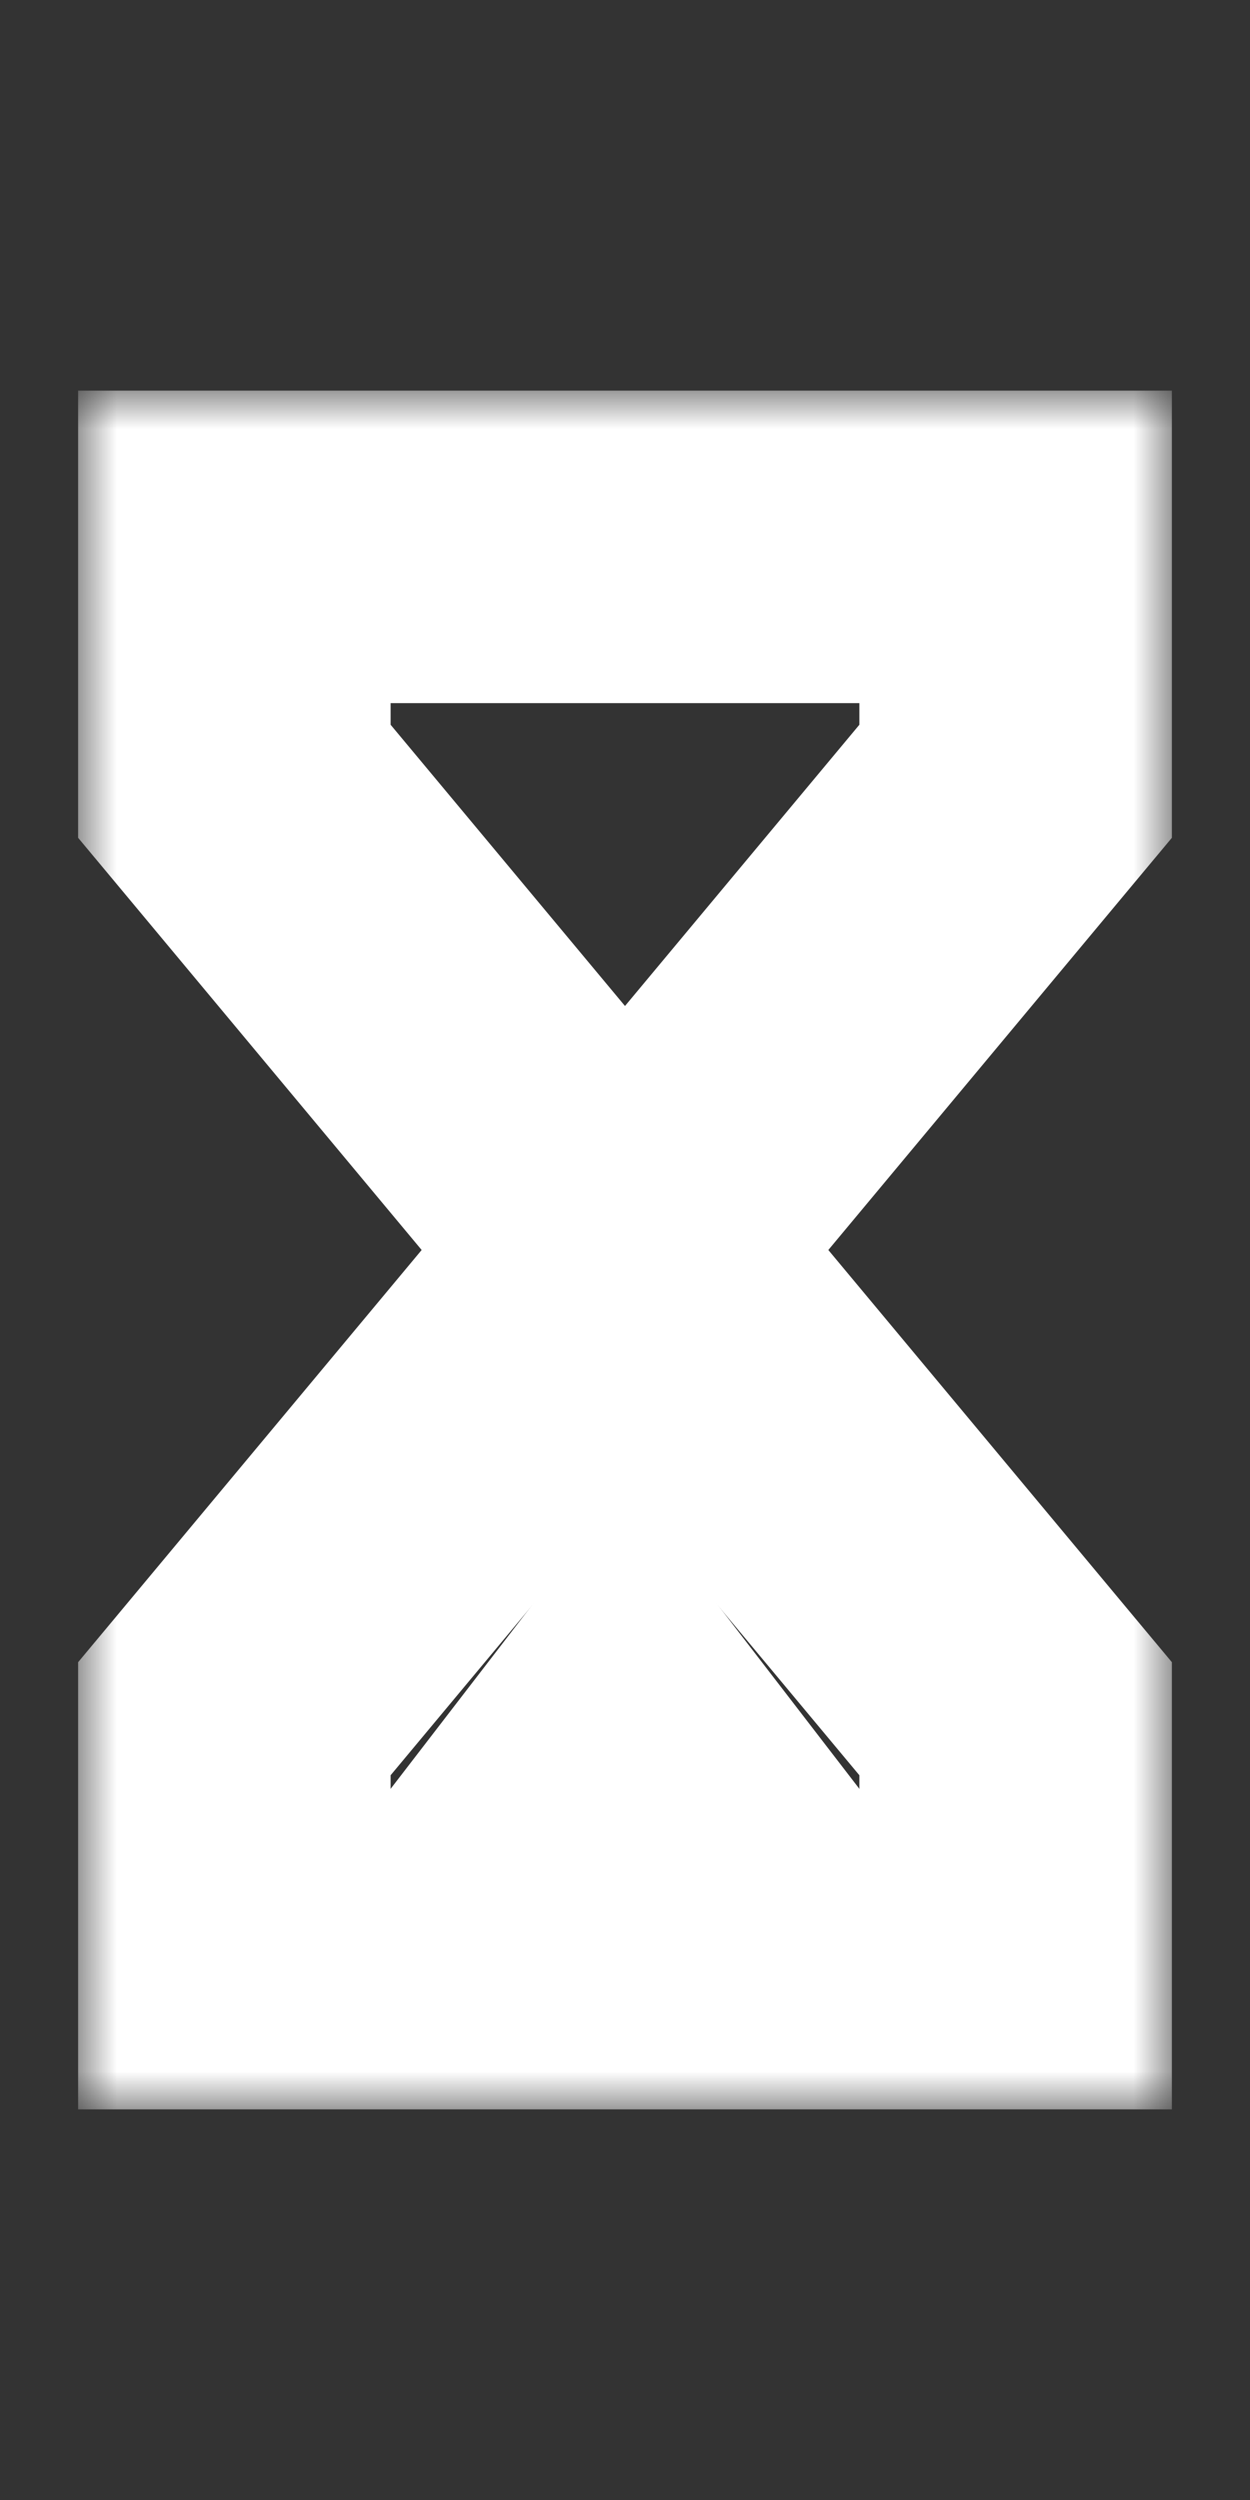 <svg width="16" height="32" viewBox="0 0 16 32" fill="none" xmlns="http://www.w3.org/2000/svg">
<rect x="0" y="0" width="16" height="32" fill="#333333" stroke="none"/>
<mask id="path-1-outside-1_42_787" maskUnits="userSpaceOnUse" x="1" y="5" width="14" height="22" fill="black">
<rect fill="white" x="1" y="5" width="14" height="22"/>
<path fill-rule="evenodd" clip-rule="evenodd" d="M8 16L3 10V7H13V10L8 16ZM8 16L13 22V25H3V22L8 16Z"/>
</mask>
<path d="M3 10H1V10.724L1.464 11.28L3 10ZM3 7V5H1V7H3ZM13 7H15V5H13V7ZM13 10L14.536 11.28L15 10.724V10H13ZM13 22H15V21.276L14.536 20.72L13 22ZM13 25V27H15V25H13ZM3 25H1V27H3V25ZM3 22L1.464 20.72L1 21.276V22H3ZM1.464 11.28L6.464 17.28L9.536 14.72L4.536 8.72L1.464 11.28ZM1 7V10H5V7H1ZM13 5H3V9H13V5ZM15 10V7H11V10H15ZM9.536 17.28L14.536 11.28L11.464 8.72L6.464 14.72L9.536 17.28ZM6.464 17.28L11.464 23.28L14.536 20.72L9.536 14.72L6.464 17.28ZM11 22V25H15V22H11ZM13 23H3V27H13V23ZM5 25V22H1V25H5ZM4.536 23.28L9.536 17.28L6.464 14.72L1.464 20.72L4.536 23.28Z" fill="white" mask="url(#path-1-outside-1_42_787)"/>
<path d="M8 19L11.464 23.5H4.536L8 19Z" fill="white"/>
</svg>
